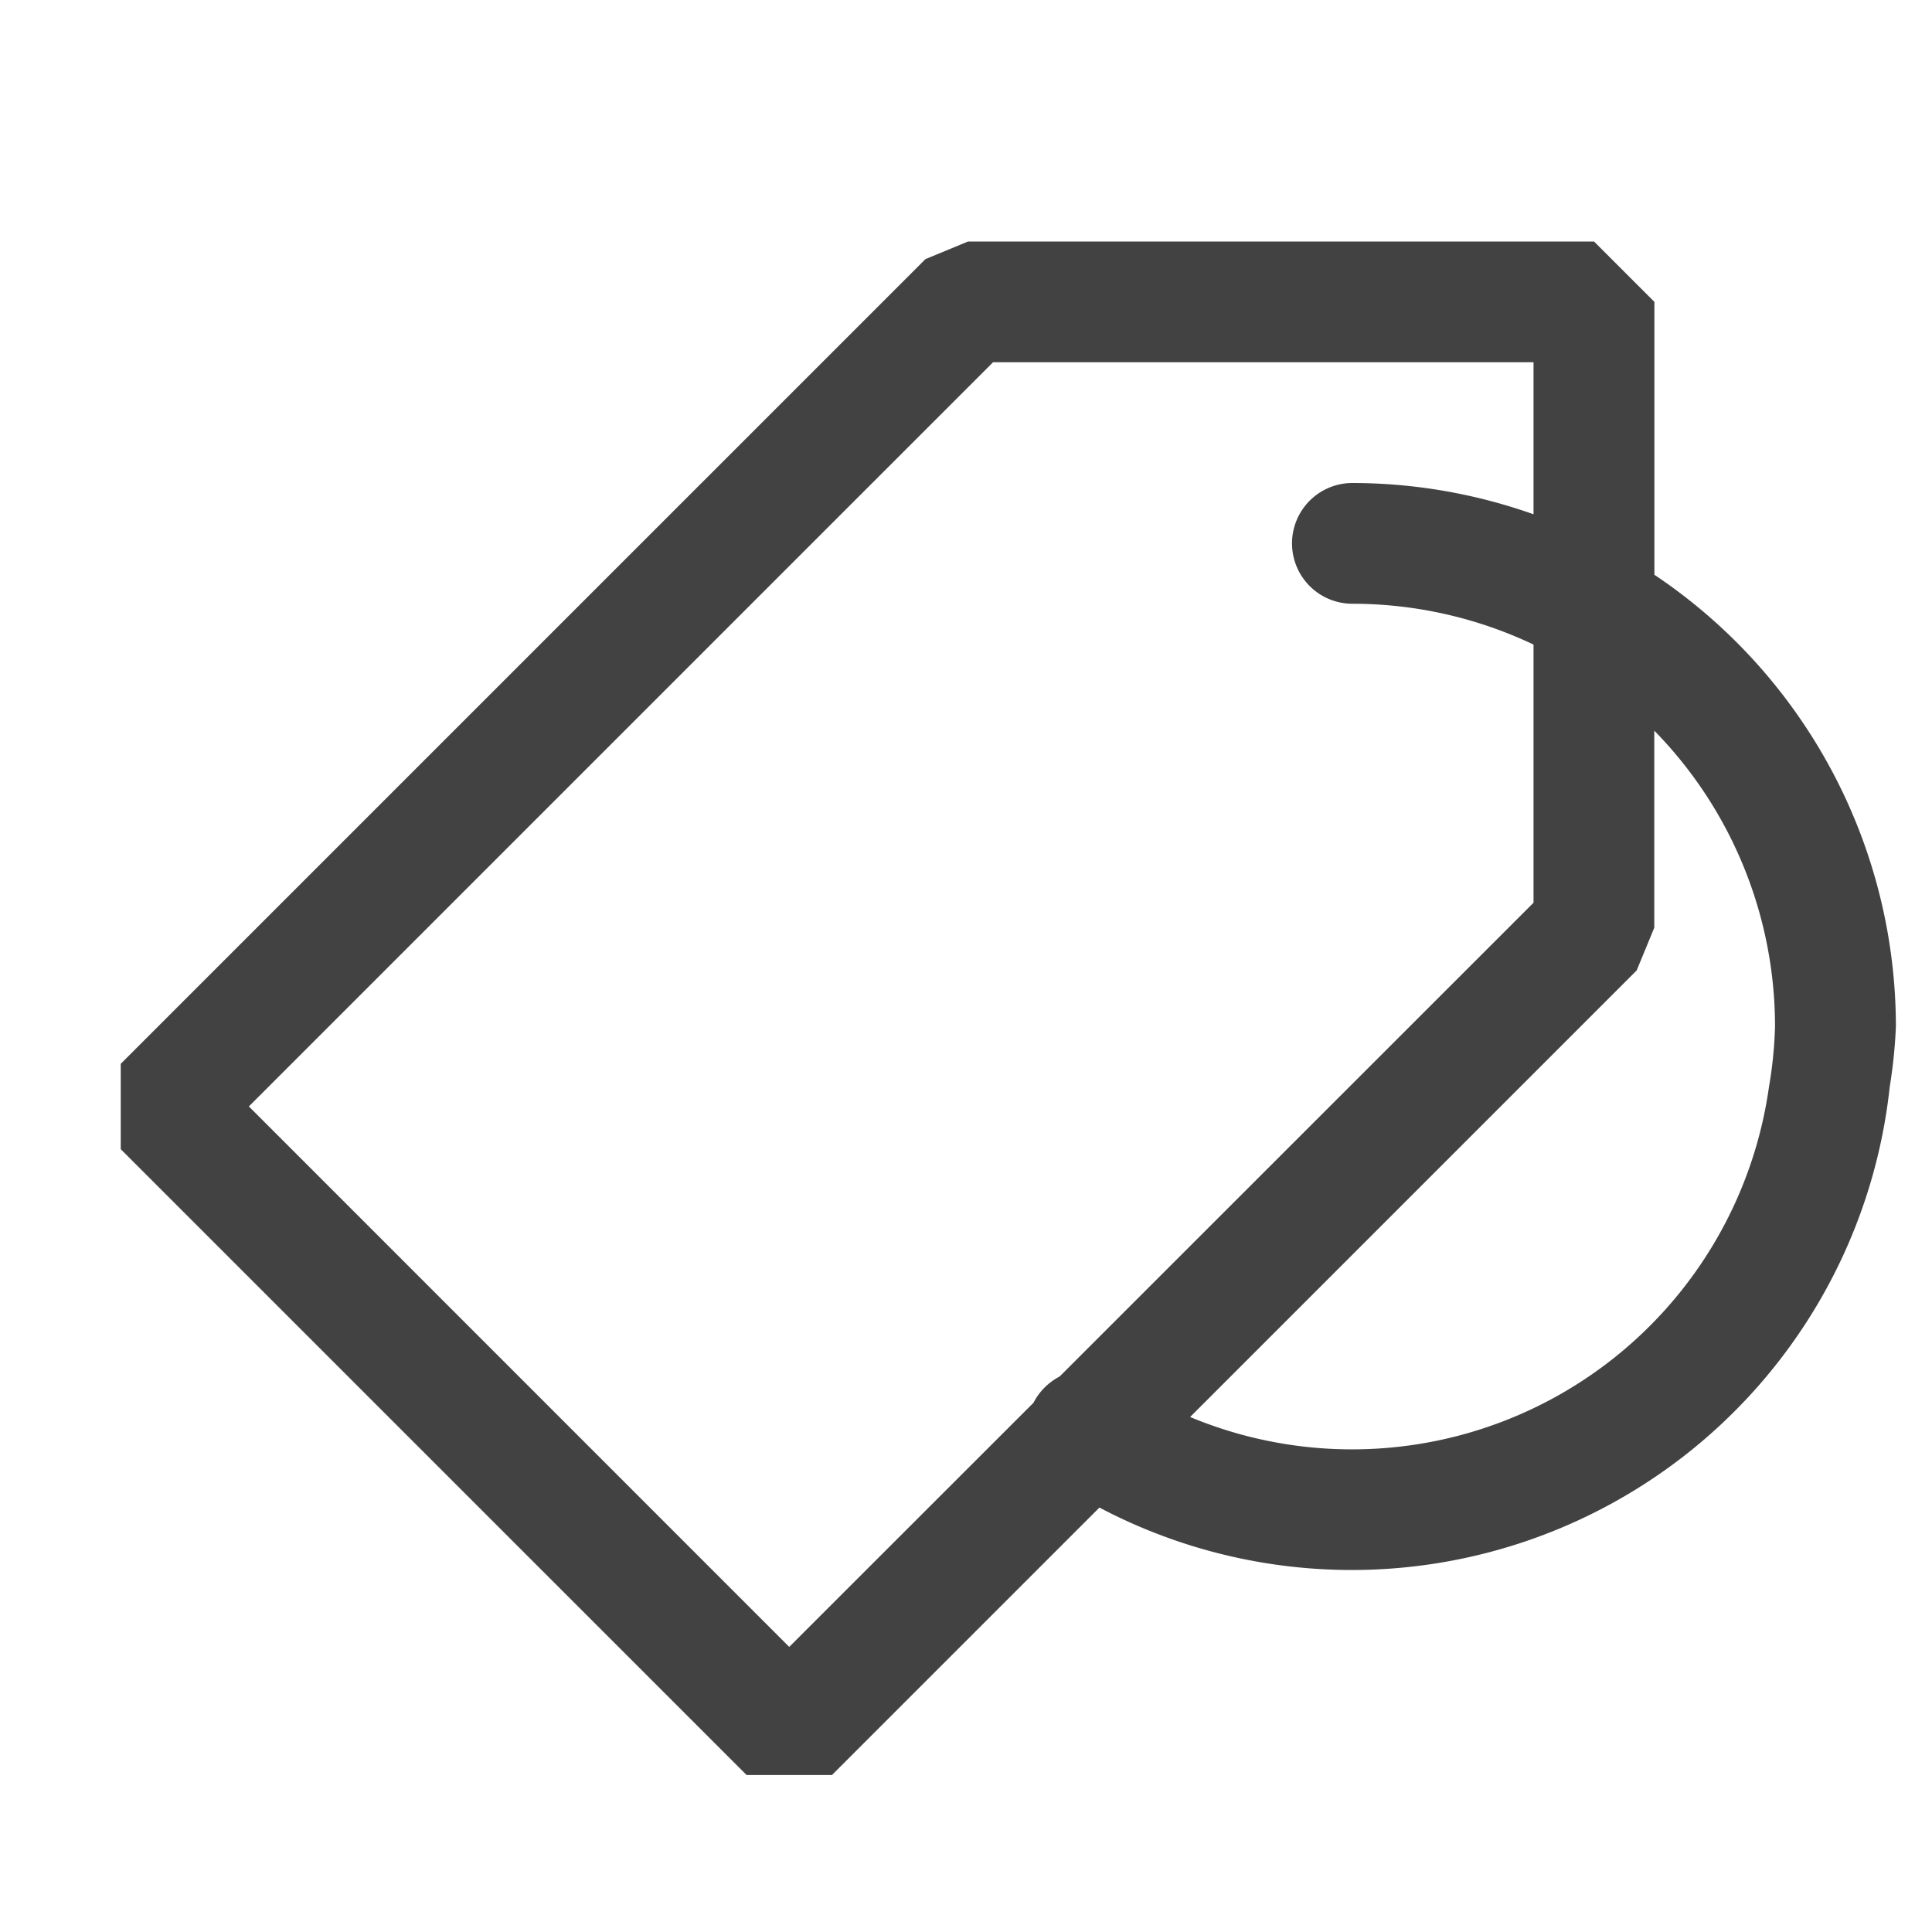 <svg viewBox="0 0 16 16" fill="none" xmlns="http://www.w3.org/2000/svg"><path fill-rule="evenodd" clip-rule="evenodd" d="M13.2 2H8.017l-.353.146L1 8.81v.707L6.183 14.7h.707l2.215-2.215A4.481 4.481 0 0015.65 9c.027-.166.044-.332.051-.5a4.505 4.505 0 00-2-3.74V2.5l-.5-.5zm-.5 2.259A4.503 4.503 0 0011.2 4a.5.5 0 100 1 3.5 3.5 0 011.5.338v2.138L8.775 11.4a.506.506 0 00-.216.217l-2.023 2.022-4.475-4.476L8.224 3H12.7v1.259zm1 1.792a3.5 3.5 0 011 2.449 3.452 3.452 0 01-.05.5 3.487 3.487 0 01-4.794 2.735l3.698-3.698.146-.354V6.051z" fill="#424242"/></svg>